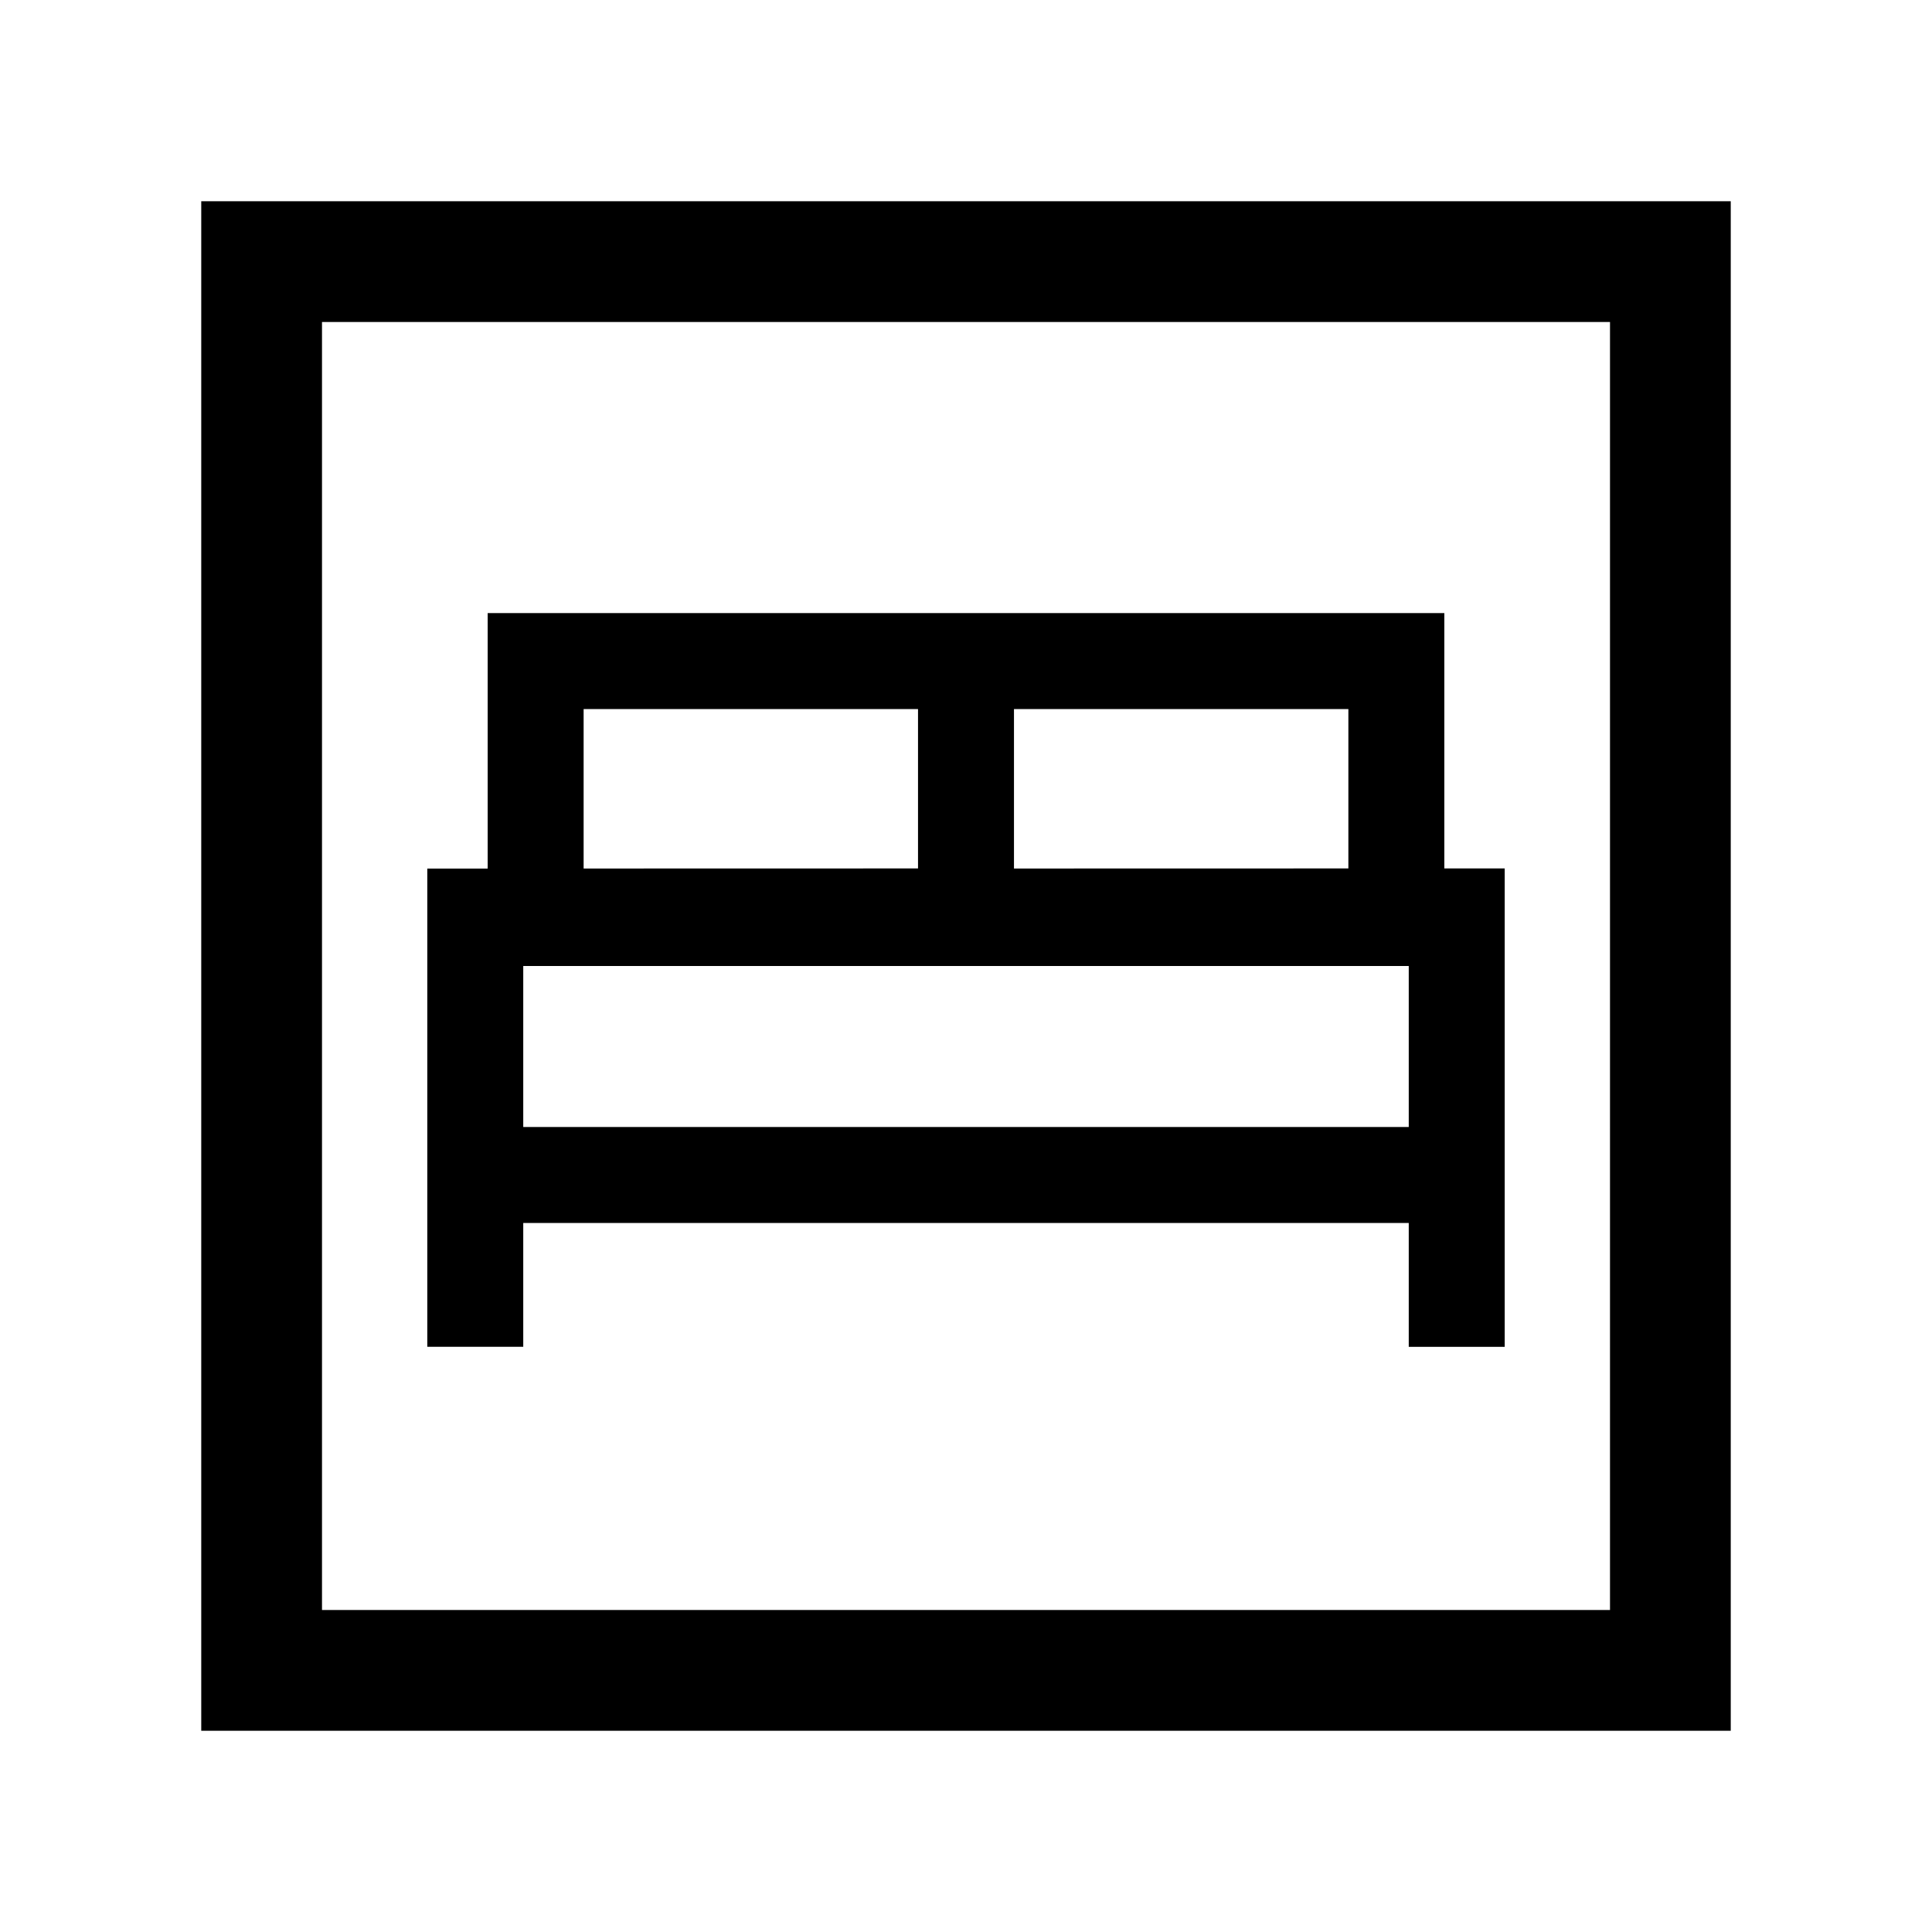 <svg xmlns="http://www.w3.org/2000/svg" width="24" height="24" viewBox="0 0 24 24" fill='currentColor'><path d="M5.308 16.73H6.5v-1.538h11v1.539h1.192v-5.943h-.75V7.616H6.058v3.174h-.75zm7.288-5.941V8.808h4.154v1.98zm-5.346 0V8.808h4.154v1.98zM6.5 14v-2h11v2zm-4 7.5v-19h19v19zM4 20h16V4H4z"/></svg>